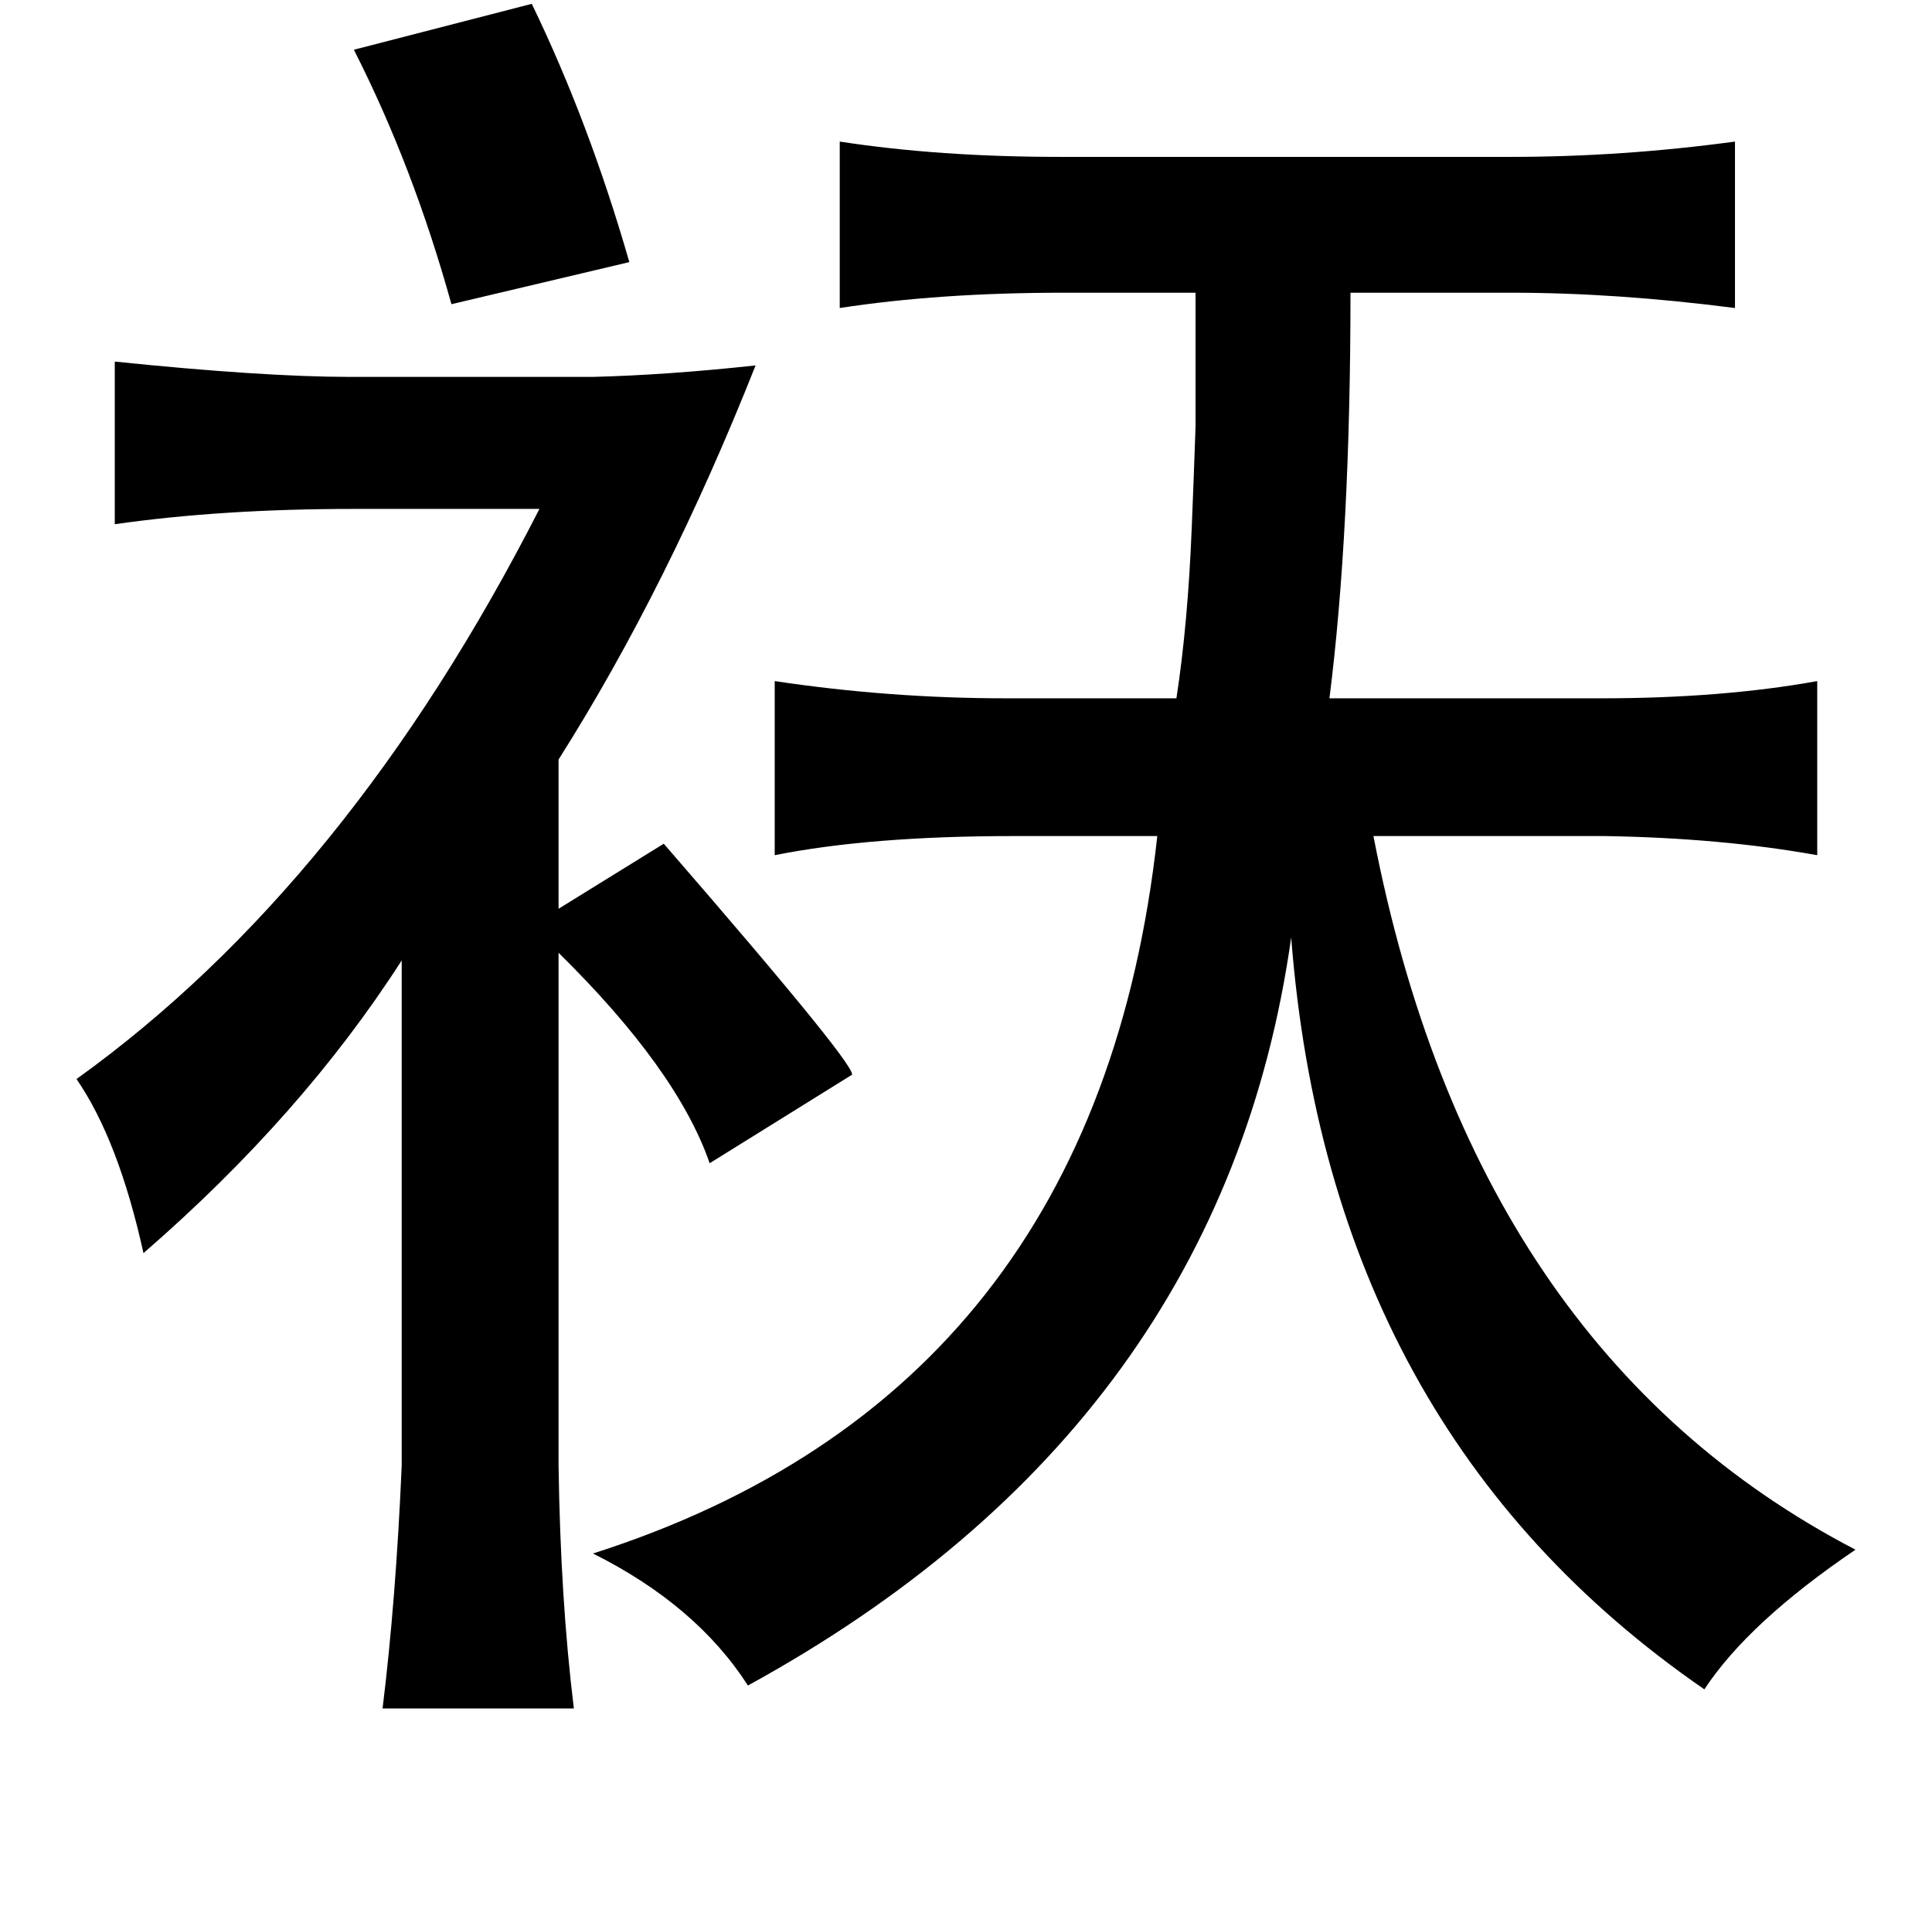 <?xml version="1.0" standalone="no"?>
<!DOCTYPE svg PUBLIC "-//W3C//DTD SVG 1.1//EN" "http://www.w3.org/Graphics/SVG/1.1/DTD/svg11.dtd" >
<svg xmlns="http://www.w3.org/2000/svg" xmlns:xlink="http://www.w3.org/1999/xlink" version="1.1" viewBox="-10 0 1010 1000">
   <path fill="currentColor"
d="M268 2q30 62 51 135l-93 22q-20 -72 -51 -133zM429 74q52 8 115 8h236q58 0 117 -8v87q-62 -8 -117 -8h-84q0 125 -11 212h142q63 0 113 -9v91q-50 -9 -111 -10h-121q52 269 252 373q-56 38 -79 73q-196 -135 -216 -393q-36 255 -284 391q-27 -42 -81 -69
q263 -84 295 -375h-75q-75 0 -125 10v-91q60 9 121 9h89q6 -39 8 -89q1 -24 2 -53v-70h-69q-65 0 -117 8v-87zM300 197q39 -1 85 -6q-46 116 -103 206v78l55 -34q105 121 98 121l-74 46q-17 -49 -79 -110v268q1 70 8 127h-100q7 -57 10 -127v-264q-52 81 -135 153
q-13 -59 -35 -91q142 -102 242 -298h-97q-69 0 -125 8v-85q78 8 123 8h127z" />
</svg>
